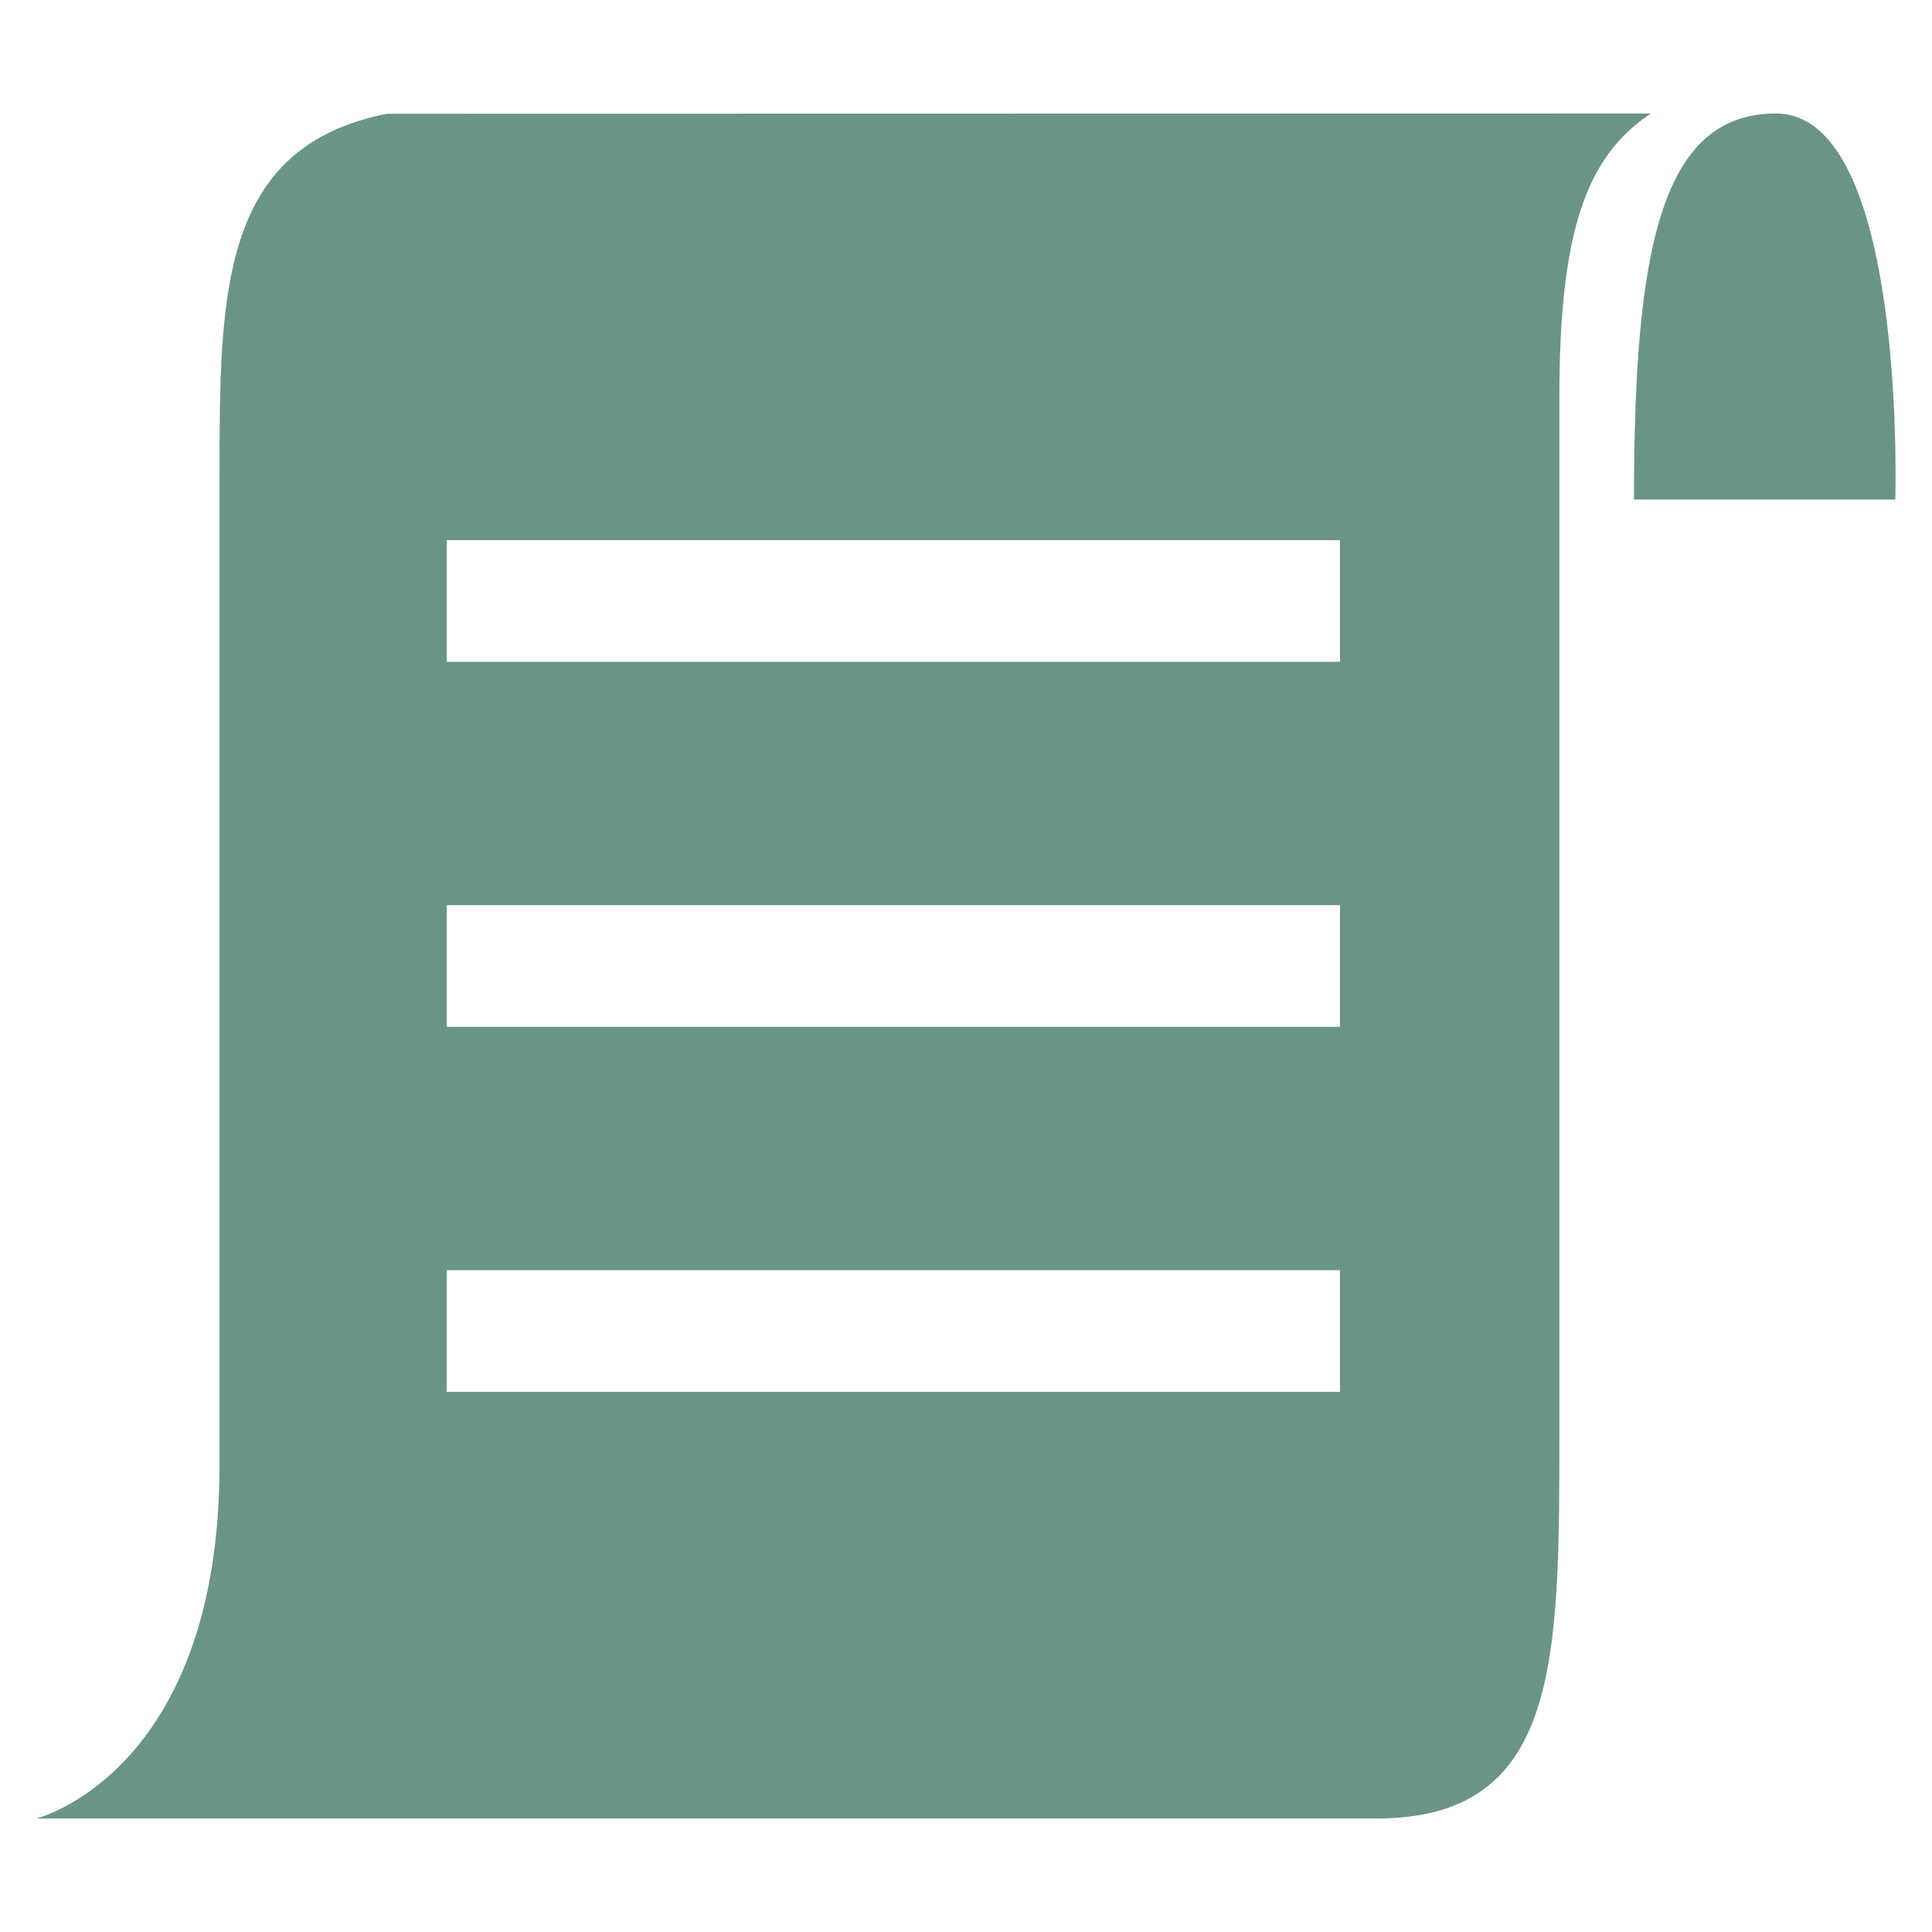 <svg width="16" height="16" viewBox="0 0 16 16" fill="none" xmlns="http://www.w3.org/2000/svg">
<path d="M15.696 4.137C15.696 4.137 15.795 0.94 14.707 0.94C13.748 0.94 13.532 2.086 13.532 4.137H15.696Z" fill="#6A9586"/>
<path fill-rule="evenodd" clip-rule="evenodd" d="M13.672 0.94C13.672 0.94 4.59 0.942 3.204 0.942C1.818 1.218 1.818 2.435 1.818 3.965V12.129C1.818 14.681 0.302 15.06 0.302 15.06H11.398C12.914 15.06 12.914 13.761 12.914 11.866V3.965V3.293C12.914 1.947 13.125 1.301 13.672 0.94ZM11.097 4.473H3.7V5.481H11.097V4.473ZM3.7 7.496H11.097V8.504H3.7V7.496ZM11.097 10.519H3.7V11.527H11.097V10.519Z" fill="#6A9586"/>
</svg>
